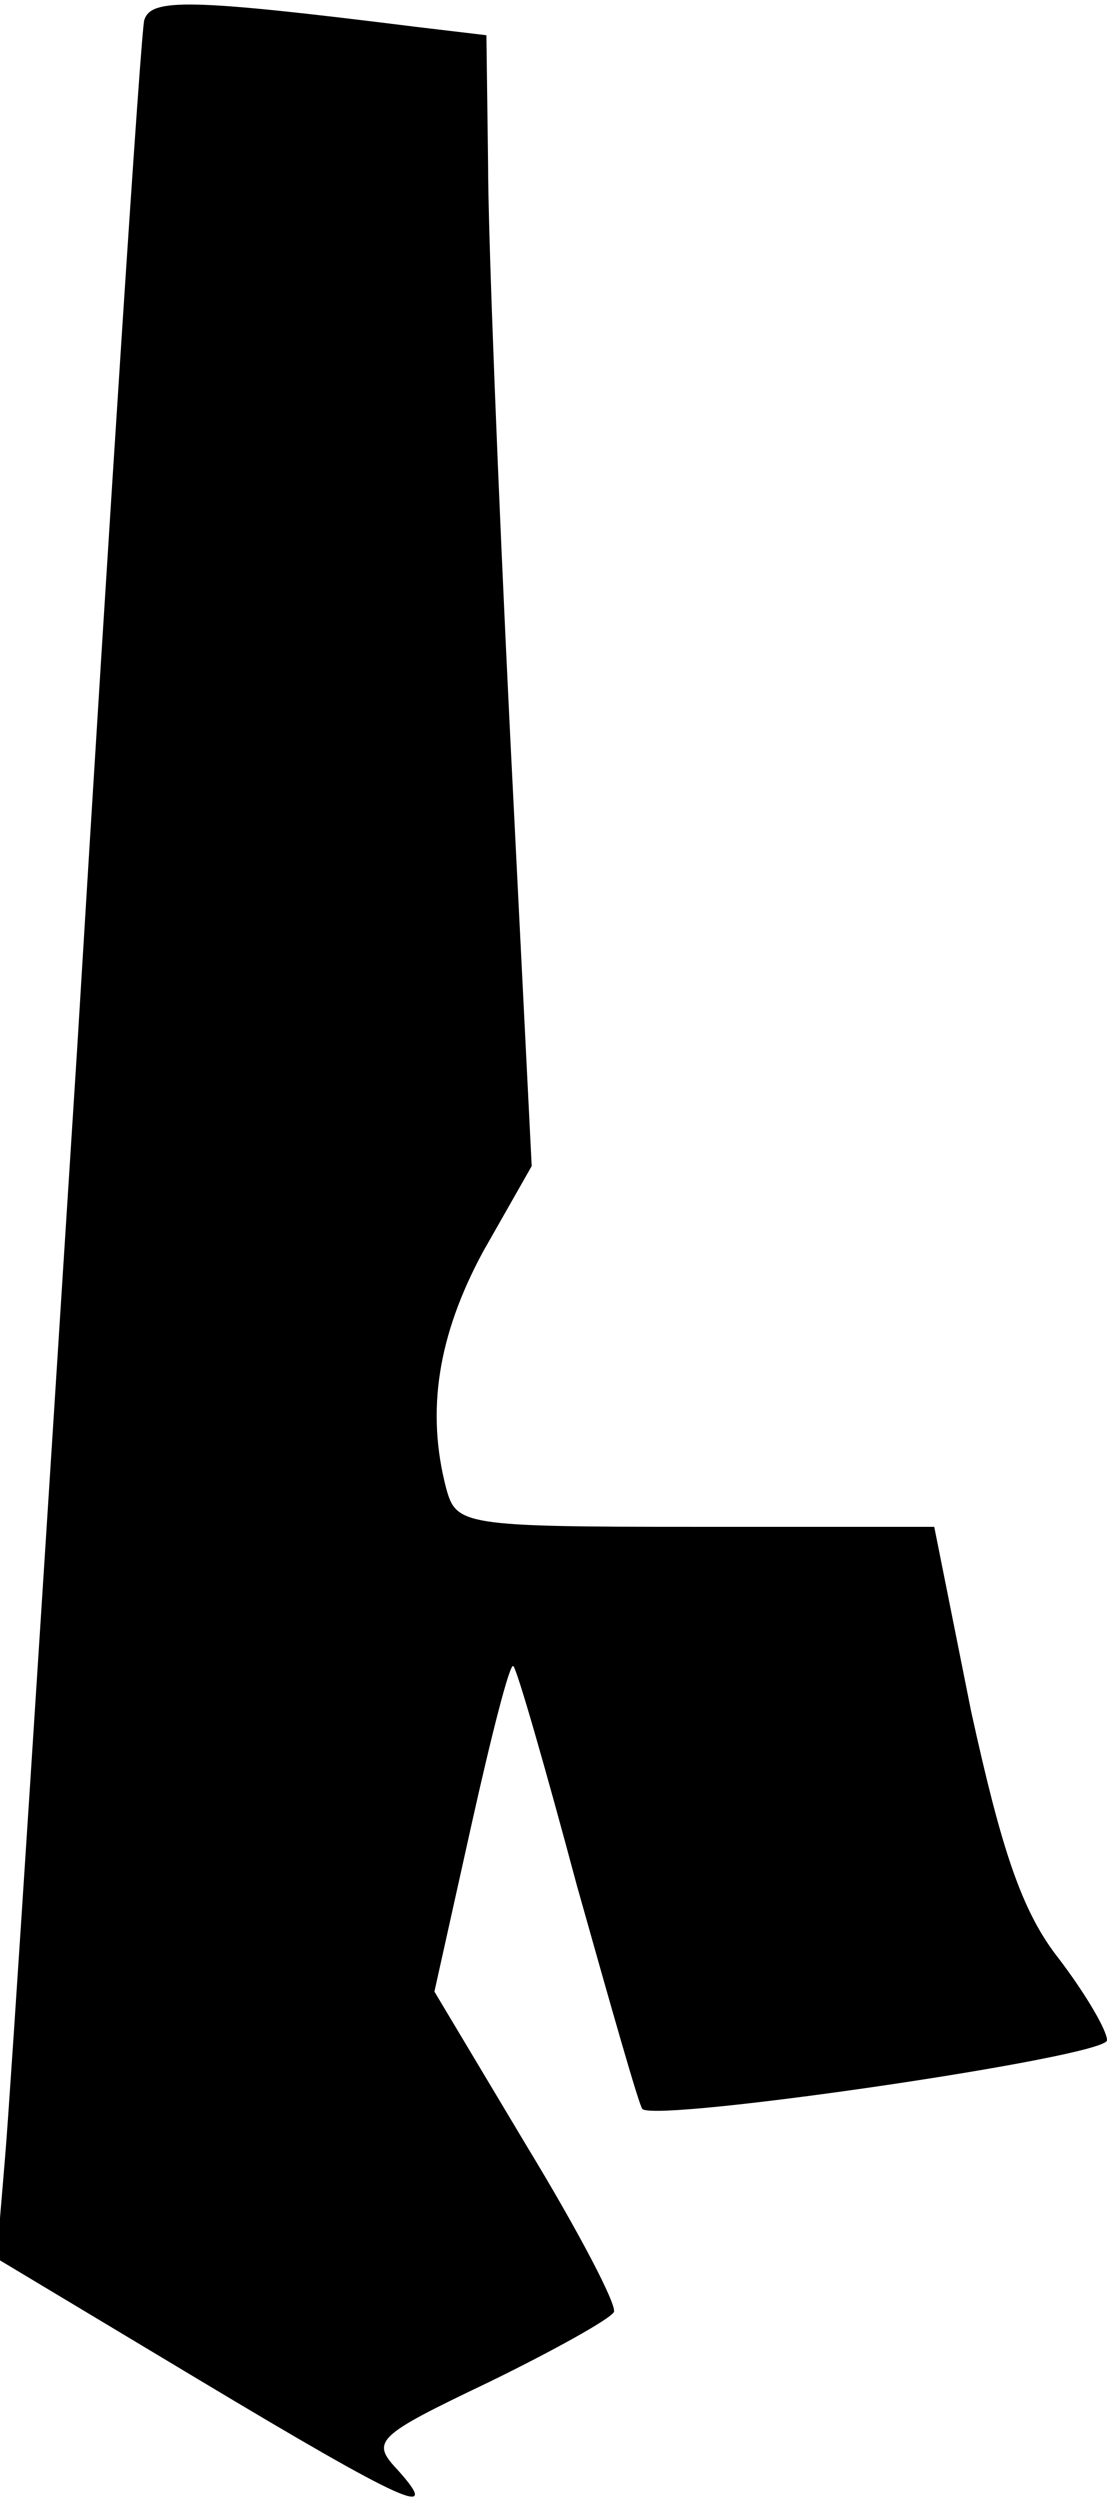 <?xml version="1.0" standalone="no"?>
<!DOCTYPE svg PUBLIC "-//W3C//DTD SVG 20010904//EN"
 "http://www.w3.org/TR/2001/REC-SVG-20010904/DTD/svg10.dtd">
<svg version="1.0" xmlns="http://www.w3.org/2000/svg"
 width="66pt" height="149pt" viewBox="0 0 66 149"
 preserveAspectRatio="xMidYMid meet">
<g transform="translate(0,149) scale(0.1,-0.1)"
fill="#000000" stroke="none">
<path fill="#000000" stroke="none" d="M86 1478 c-2 -7 -20 -283 -40 -613 -21
-330 -40 -627 -43 -661 l-5 -60 120 -72 c125 -75 146 -84 119 -54 -16 17 -13
20 54 52 39 19 73 38 75 42 2 4 -21 48 -52 99 l-55 92 22 99 c12 54 23 97 25
95 2 -1 19 -60 38 -131 20 -71 37 -131 39 -133 9 -8 277 31 277 41 0 6 -13 28
-29 49 -22 28 -34 65 -52 147 l-22 110 -142 0 c-139 0 -143 1 -149 23 -12 46
-5 91 22 141 l29 51 -13 260 c-7 143 -13 295 -13 337 l-1 77 -42 5 c-136 17
-158 17 -162 4z"/>
</g>
</svg>
